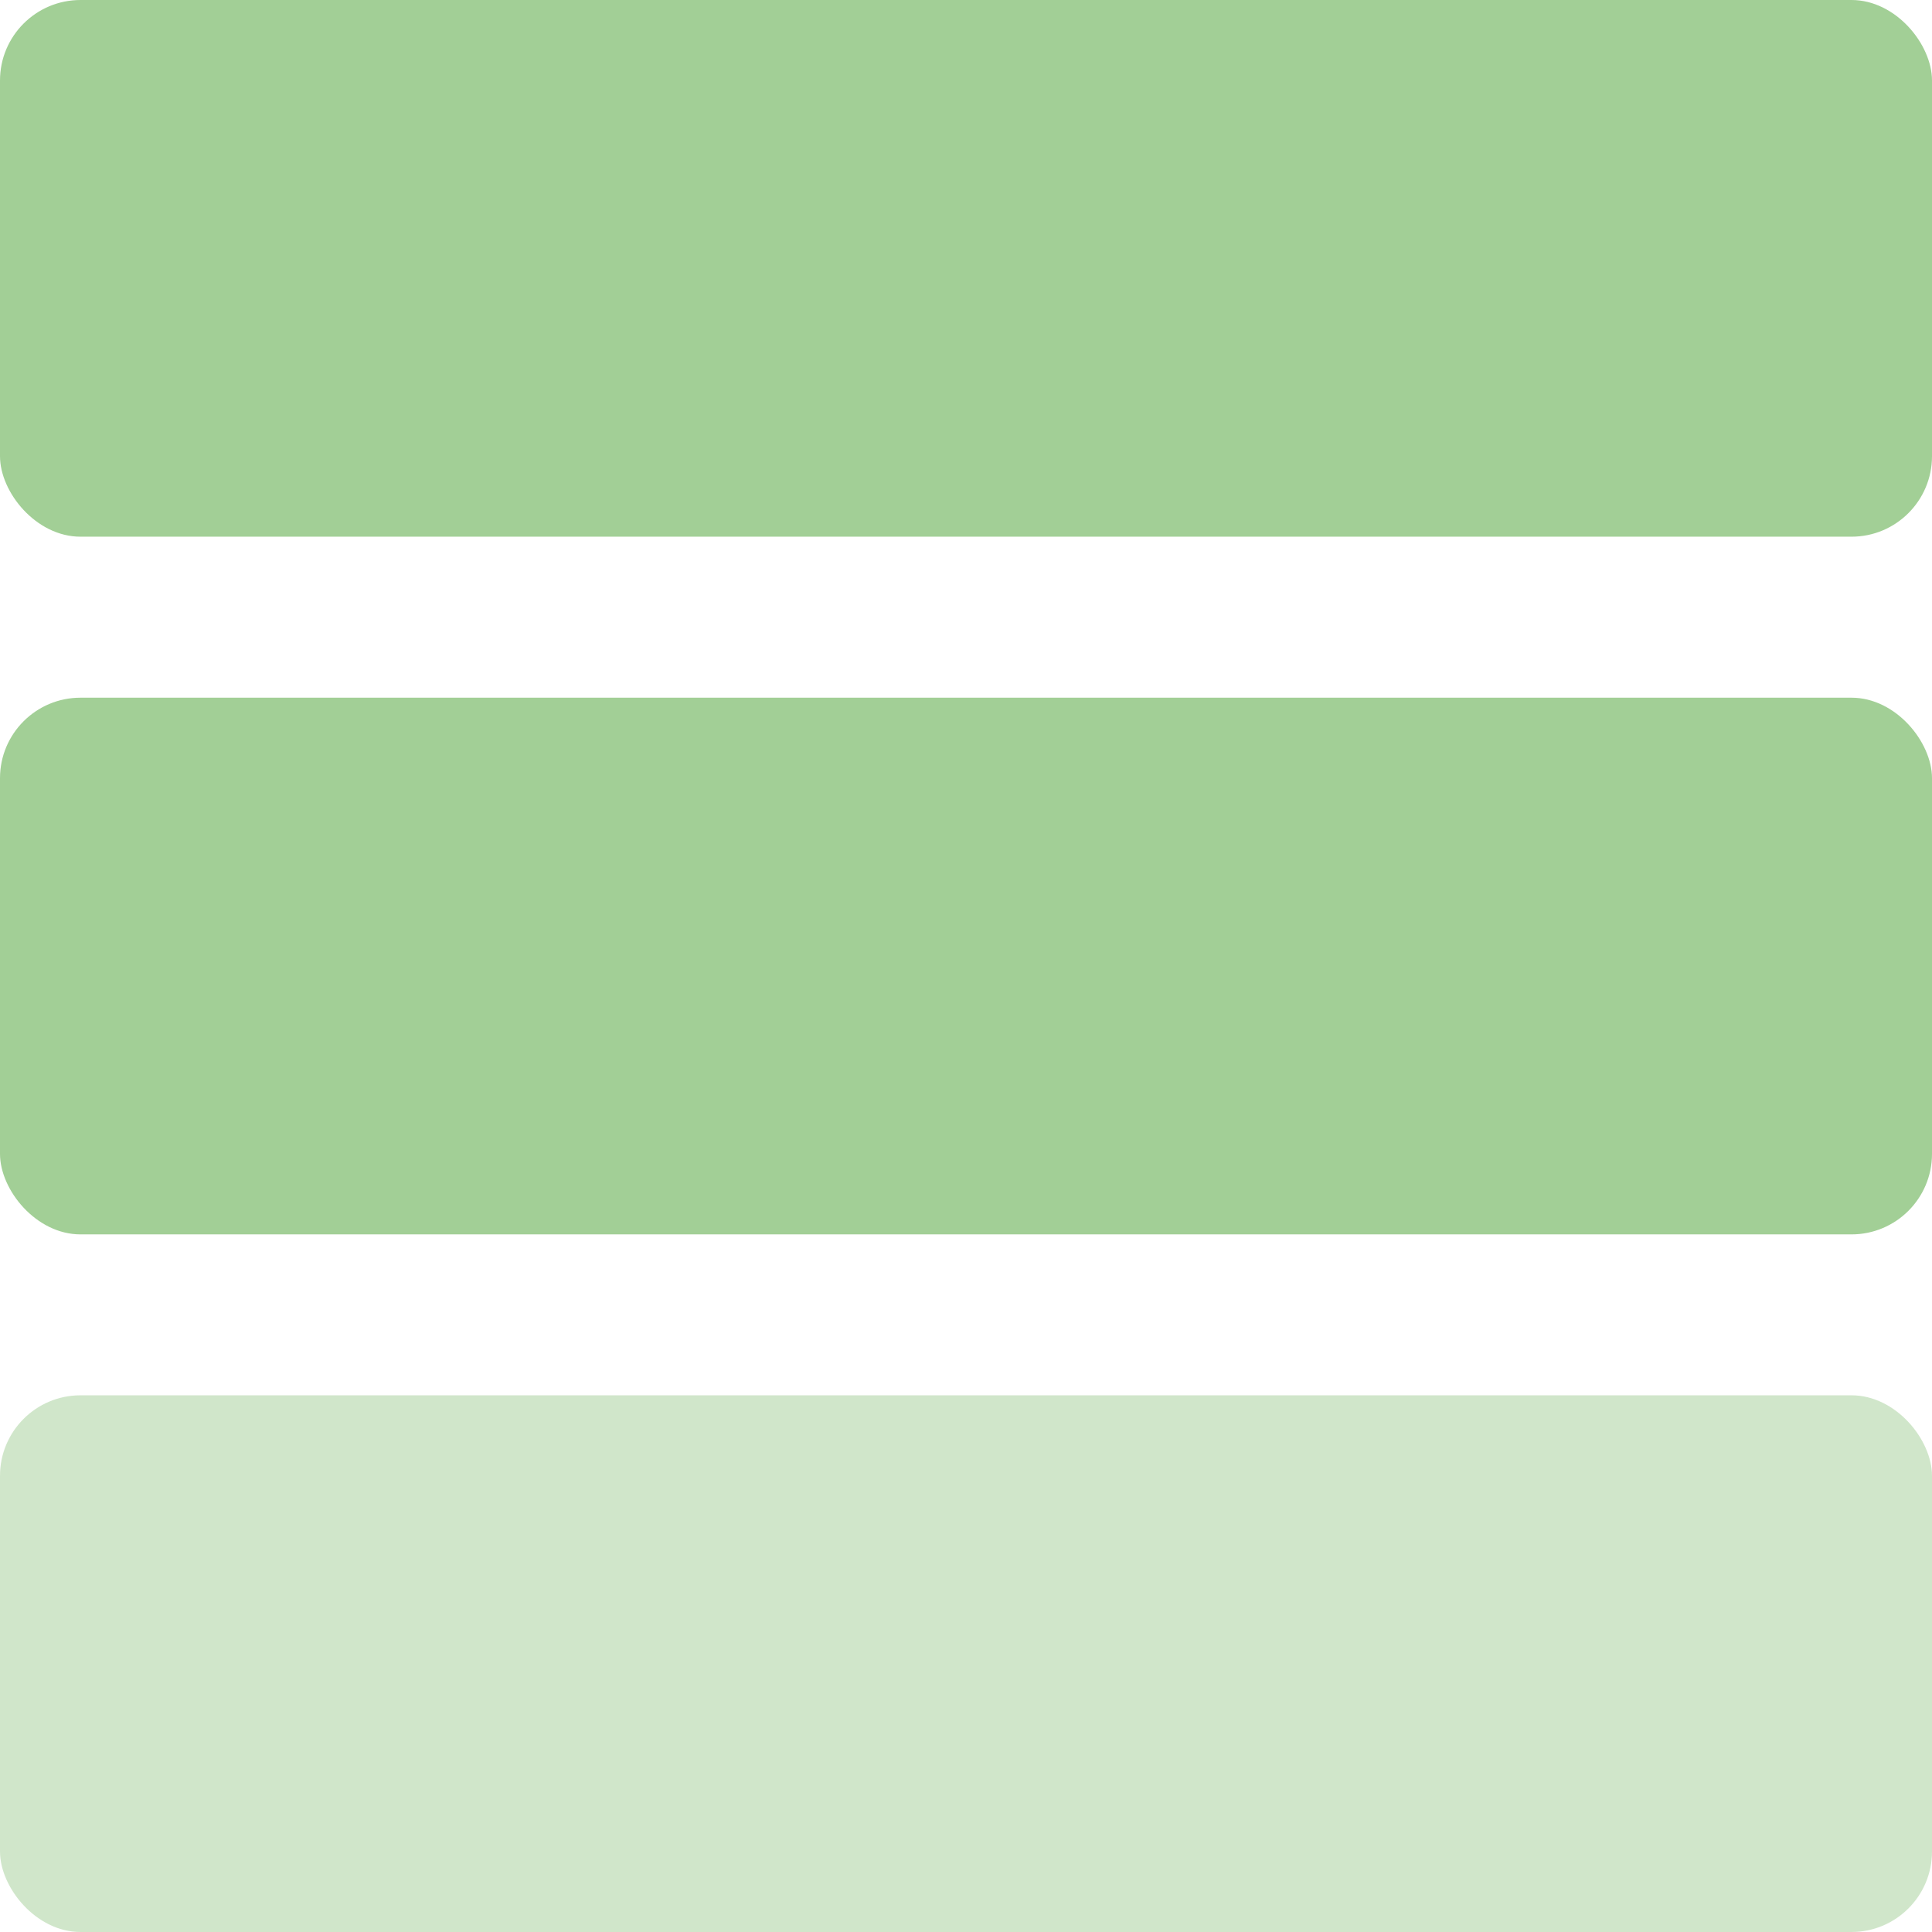 <svg width="24" height="24" viewBox="0 0 24 24" fill="none" xmlns="http://www.w3.org/2000/svg">
<rect width="24" height="6.667" rx="1" fill="#A2CF96"/>
<rect y="8.667" width="24" height="6.667" rx="1" fill="#A2CF96"/>
<rect opacity="0.5" y="17.333" width="24" height="6.667" rx="1" fill="#A2CF96"/>
</svg>
